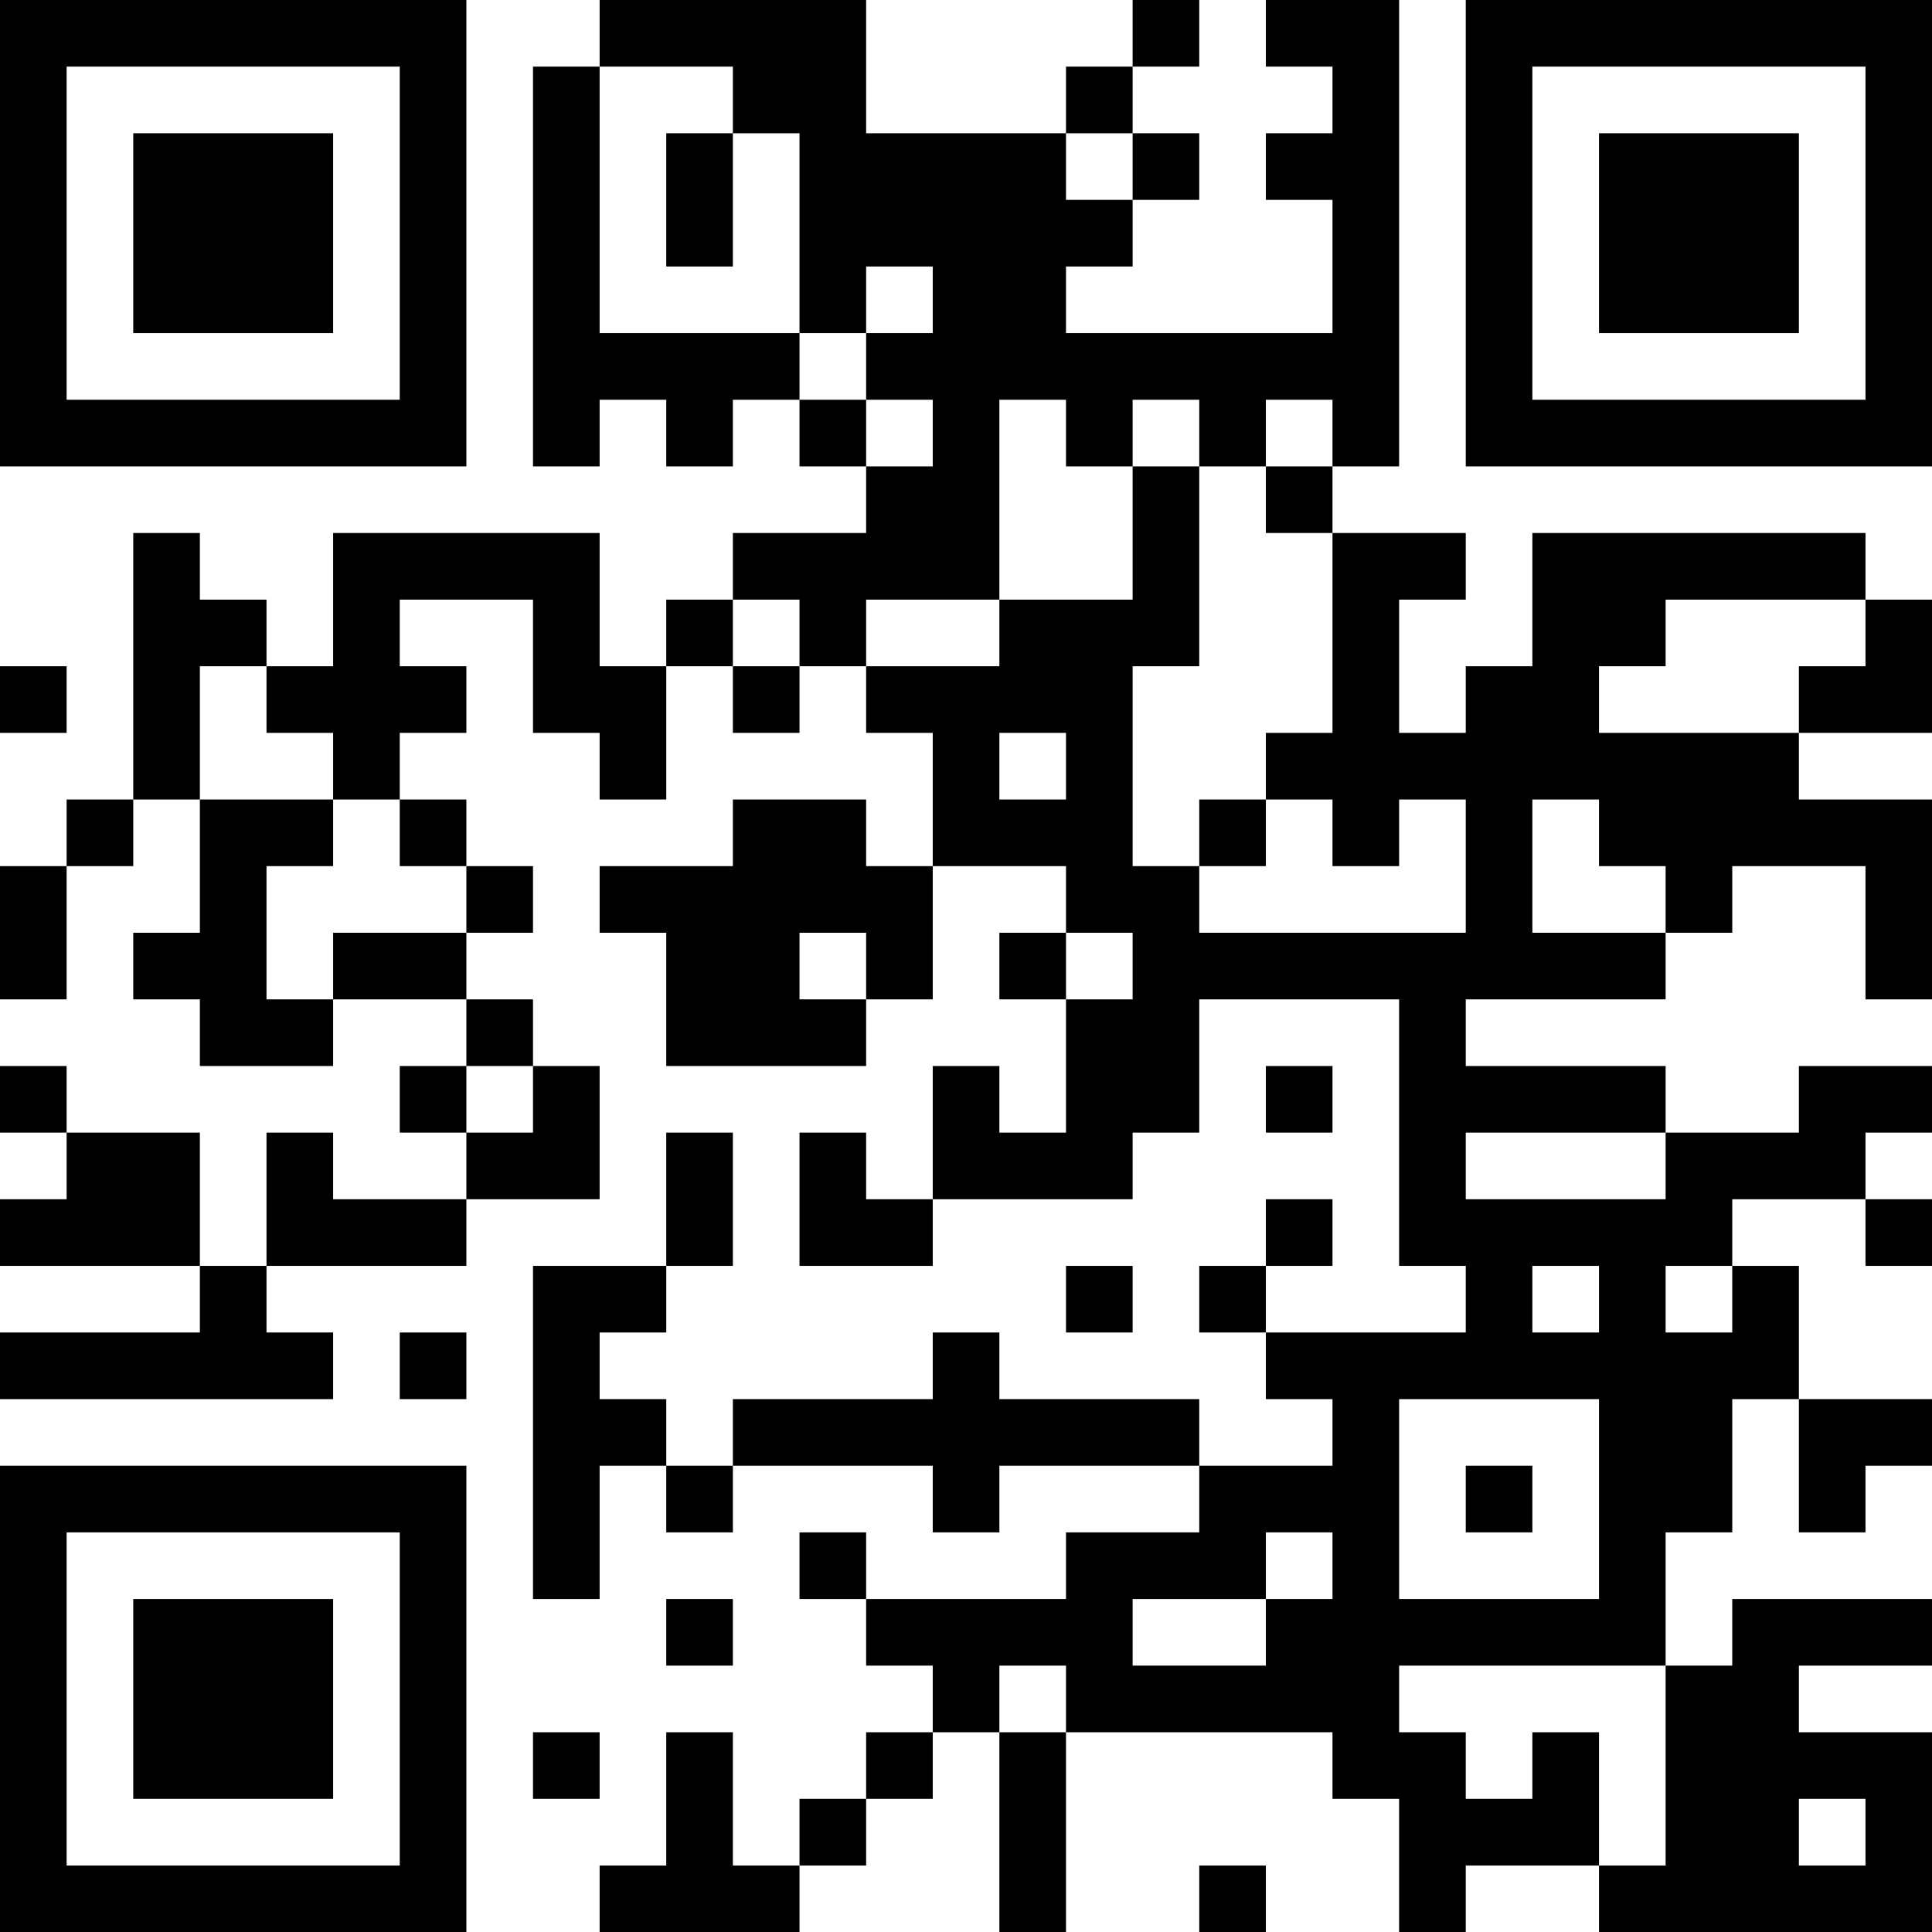 <?xml version="1.0" encoding="UTF-8"?>
<svg xmlns="http://www.w3.org/2000/svg" version="1.1" width="200" height="200" viewBox="0 0 200 200"><rect x="0" y="0" width="200" height="200" fill="#ffffff"/><g transform="scale(6.897)"><g transform="translate(0,0)"><path fill-rule="evenodd" d="M9 0L9 1L8 1L8 7L9 7L9 6L10 6L10 7L11 7L11 6L12 6L12 7L13 7L13 8L11 8L11 9L10 9L10 10L9 10L9 8L5 8L5 10L4 10L4 9L3 9L3 8L2 8L2 12L1 12L1 13L0 13L0 15L1 15L1 13L2 13L2 12L3 12L3 14L2 14L2 15L3 15L3 16L5 16L5 15L7 15L7 16L6 16L6 17L7 17L7 18L5 18L5 17L4 17L4 19L3 19L3 17L1 17L1 16L0 16L0 17L1 17L1 18L0 18L0 19L3 19L3 20L0 20L0 21L5 21L5 20L4 20L4 19L7 19L7 18L9 18L9 16L8 16L8 15L7 15L7 14L8 14L8 13L7 13L7 12L6 12L6 11L7 11L7 10L6 10L6 9L8 9L8 11L9 11L9 12L10 12L10 10L11 10L11 11L12 11L12 10L13 10L13 11L14 11L14 13L13 13L13 12L11 12L11 13L9 13L9 14L10 14L10 16L13 16L13 15L14 15L14 13L16 13L16 14L15 14L15 15L16 15L16 17L15 17L15 16L14 16L14 18L13 18L13 17L12 17L12 19L14 19L14 18L17 18L17 17L18 17L18 15L21 15L21 19L22 19L22 20L19 20L19 19L20 19L20 18L19 18L19 19L18 19L18 20L19 20L19 21L20 21L20 22L18 22L18 21L15 21L15 20L14 20L14 21L11 21L11 22L10 22L10 21L9 21L9 20L10 20L10 19L11 19L11 17L10 17L10 19L8 19L8 24L9 24L9 22L10 22L10 23L11 23L11 22L14 22L14 23L15 23L15 22L18 22L18 23L16 23L16 24L13 24L13 23L12 23L12 24L13 24L13 25L14 25L14 26L13 26L13 27L12 27L12 28L11 28L11 26L10 26L10 28L9 28L9 29L12 29L12 28L13 28L13 27L14 27L14 26L15 26L15 29L16 29L16 26L20 26L20 27L21 27L21 29L22 29L22 28L24 28L24 29L29 29L29 26L27 26L27 25L29 25L29 24L26 24L26 25L25 25L25 23L26 23L26 21L27 21L27 23L28 23L28 22L29 22L29 21L27 21L27 19L26 19L26 18L28 18L28 19L29 19L29 18L28 18L28 17L29 17L29 16L27 16L27 17L25 17L25 16L22 16L22 15L25 15L25 14L26 14L26 13L28 13L28 15L29 15L29 12L27 12L27 11L29 11L29 9L28 9L28 8L23 8L23 10L22 10L22 11L21 11L21 9L22 9L22 8L20 8L20 7L21 7L21 0L19 0L19 1L20 1L20 2L19 2L19 3L20 3L20 5L16 5L16 4L17 4L17 3L18 3L18 2L17 2L17 1L18 1L18 0L17 0L17 1L16 1L16 2L13 2L13 0ZM9 1L9 5L12 5L12 6L13 6L13 7L14 7L14 6L13 6L13 5L14 5L14 4L13 4L13 5L12 5L12 2L11 2L11 1ZM10 2L10 4L11 4L11 2ZM16 2L16 3L17 3L17 2ZM15 6L15 9L13 9L13 10L15 10L15 9L17 9L17 7L18 7L18 10L17 10L17 13L18 13L18 14L22 14L22 12L21 12L21 13L20 13L20 12L19 12L19 11L20 11L20 8L19 8L19 7L20 7L20 6L19 6L19 7L18 7L18 6L17 6L17 7L16 7L16 6ZM11 9L11 10L12 10L12 9ZM25 9L25 10L24 10L24 11L27 11L27 10L28 10L28 9ZM0 10L0 11L1 11L1 10ZM3 10L3 12L5 12L5 13L4 13L4 15L5 15L5 14L7 14L7 13L6 13L6 12L5 12L5 11L4 11L4 10ZM15 11L15 12L16 12L16 11ZM18 12L18 13L19 13L19 12ZM23 12L23 14L25 14L25 13L24 13L24 12ZM12 14L12 15L13 15L13 14ZM16 14L16 15L17 15L17 14ZM7 16L7 17L8 17L8 16ZM19 16L19 17L20 17L20 16ZM22 17L22 18L25 18L25 17ZM16 19L16 20L17 20L17 19ZM23 19L23 20L24 20L24 19ZM25 19L25 20L26 20L26 19ZM6 20L6 21L7 21L7 20ZM21 21L21 24L24 24L24 21ZM22 22L22 23L23 23L23 22ZM19 23L19 24L17 24L17 25L19 25L19 24L20 24L20 23ZM10 24L10 25L11 25L11 24ZM15 25L15 26L16 26L16 25ZM21 25L21 26L22 26L22 27L23 27L23 26L24 26L24 28L25 28L25 25ZM8 26L8 27L9 27L9 26ZM27 27L27 28L28 28L28 27ZM18 28L18 29L19 29L19 28ZM0 0L0 7L7 7L7 0ZM1 1L1 6L6 6L6 1ZM2 2L2 5L5 5L5 2ZM22 0L22 7L29 7L29 0ZM23 1L23 6L28 6L28 1ZM24 2L24 5L27 5L27 2ZM0 22L0 29L7 29L7 22ZM1 23L1 28L6 28L6 23ZM2 24L2 27L5 27L5 24Z" fill="#000000"/></g></g></svg>
